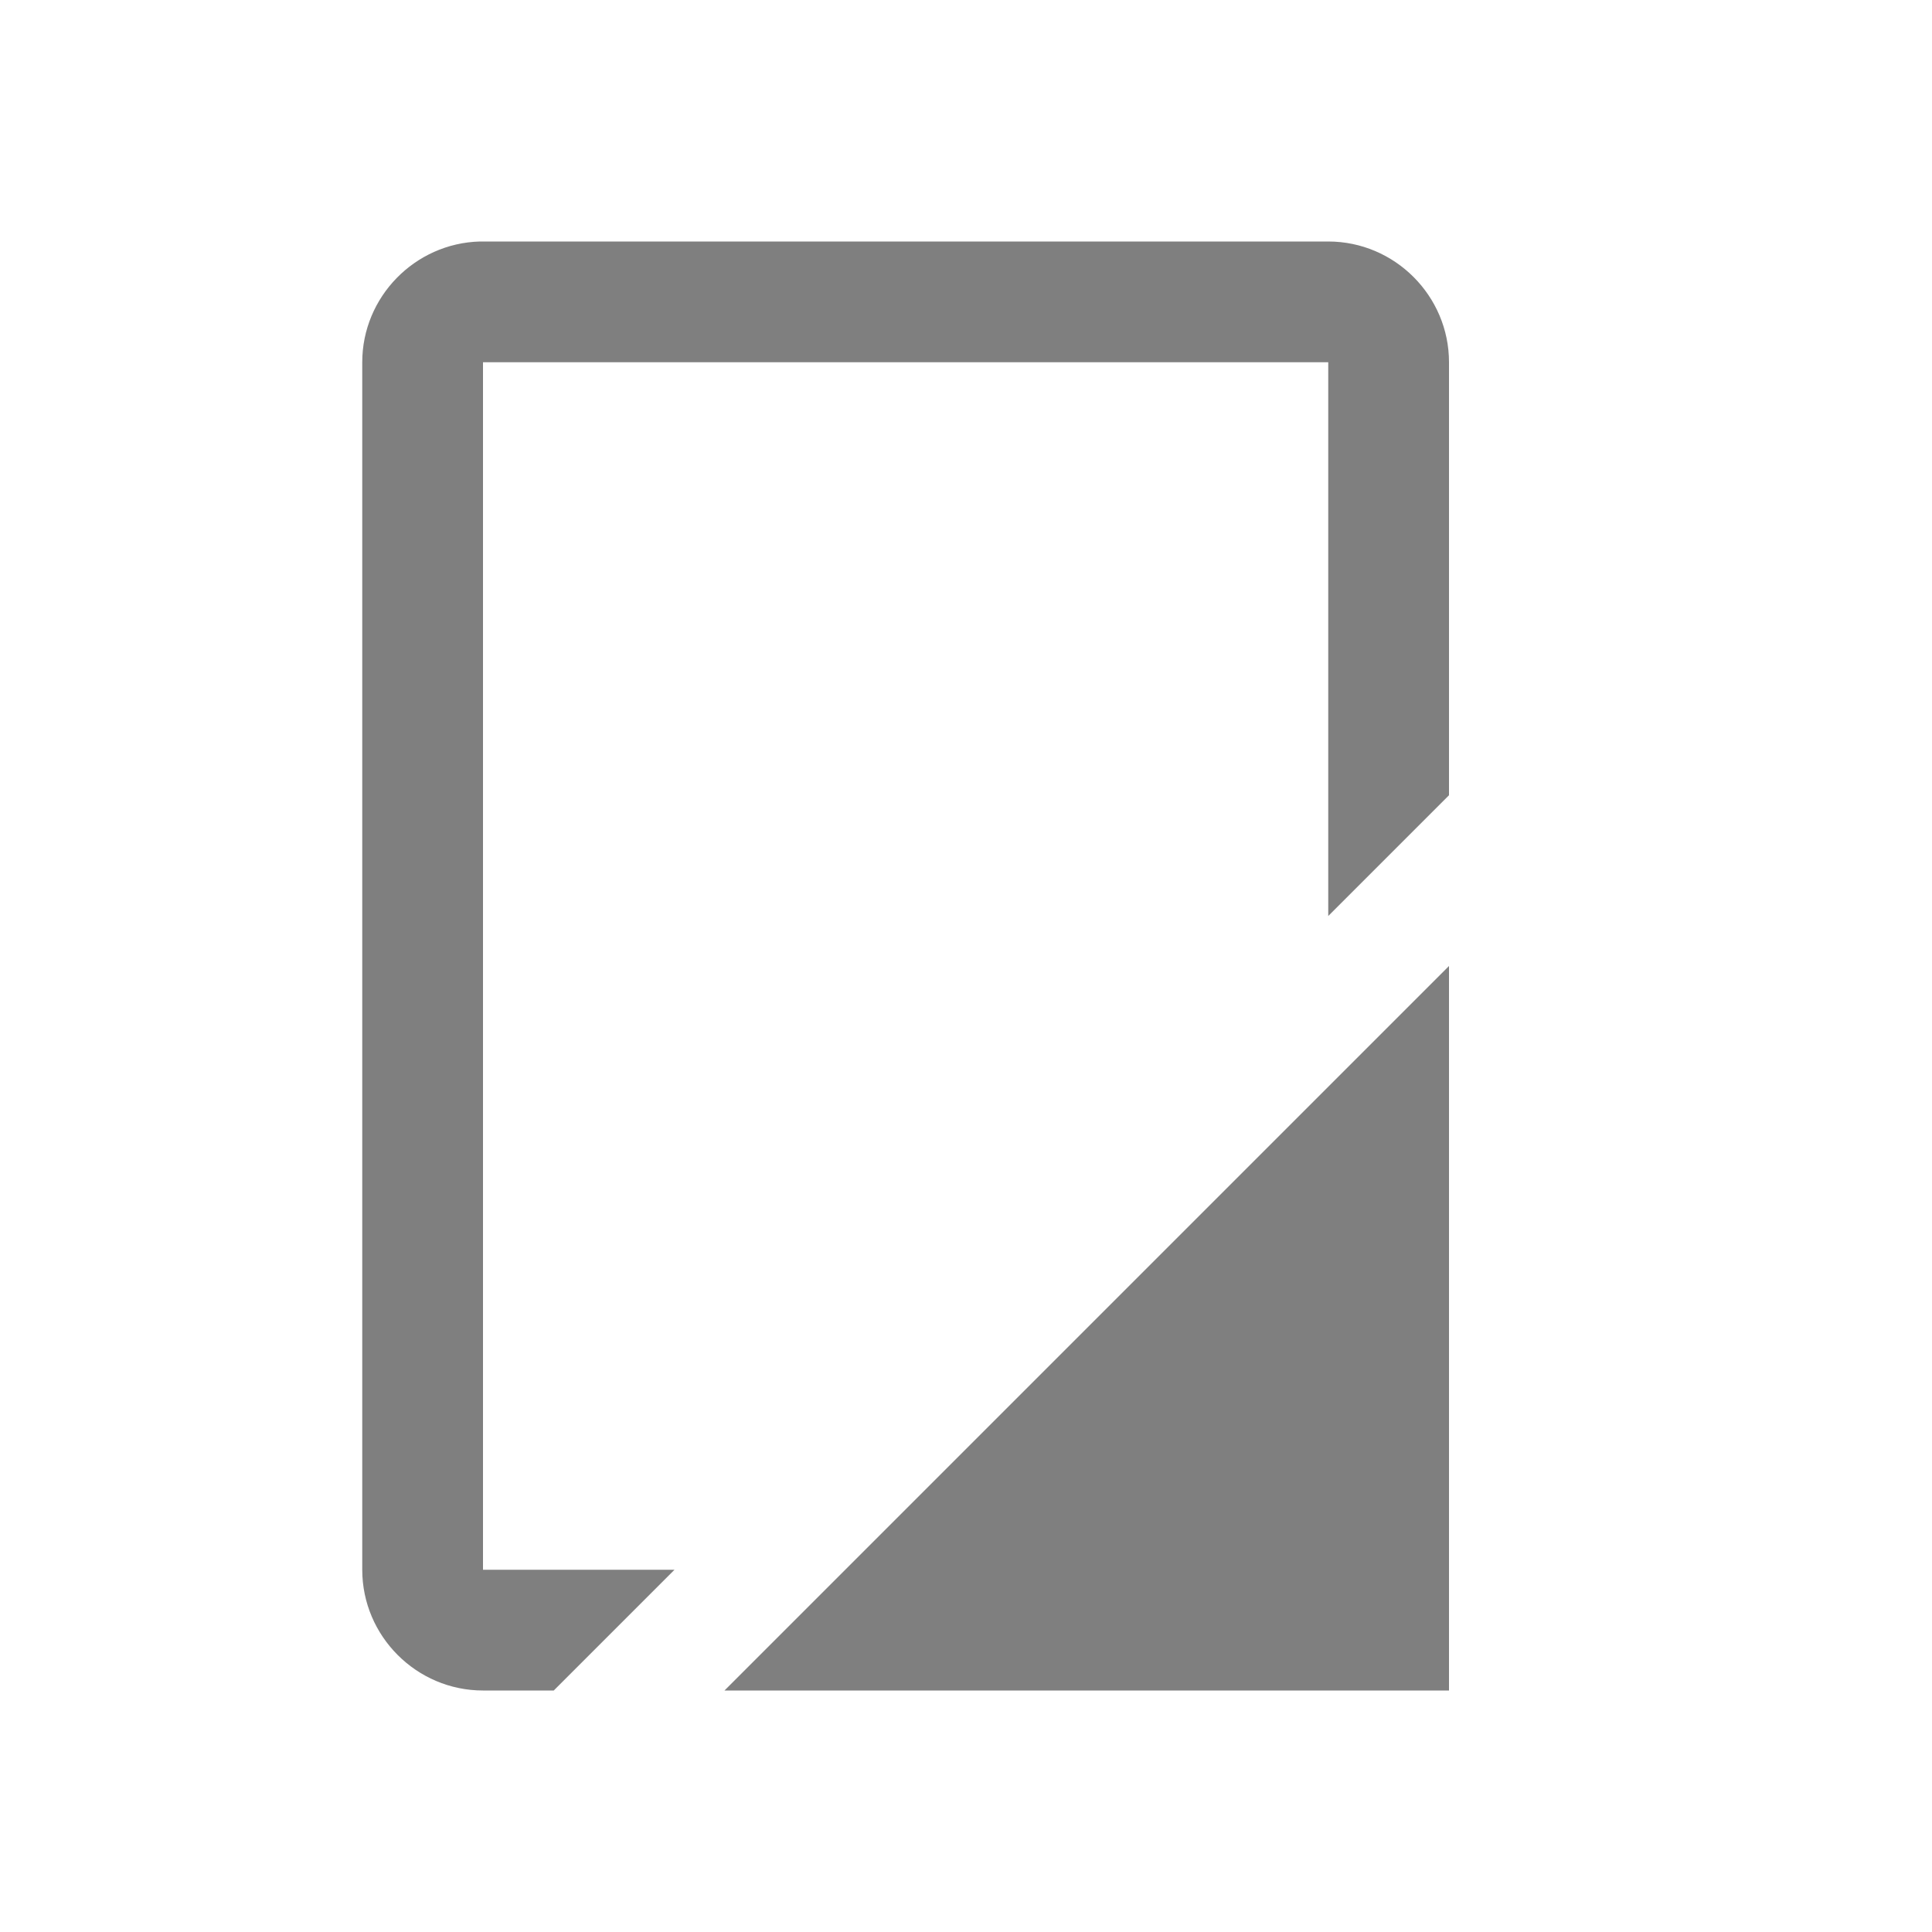 <?xml version="1.0" encoding="UTF-8" standalone="no"?>
<svg
   viewBox="0 0 16 16"
   version="1.1"
   id="svg5"
   sodipodi:docname="file_marked.svg"
   inkscape:version="1.1 (c4e8f9e, 2021-05-24)"
   width="32"
   height="32"
   xmlns:inkscape="http://www.inkscape.org/namespaces/inkscape"
   xmlns:sodipodi="http://sodipodi.sourceforge.net/DTD/sodipodi-0.dtd"
   xmlns="http://www.w3.org/2000/svg"
   xmlns:svg="http://www.w3.org/2000/svg"
   xmlns:rdf="http://www.w3.org/1999/02/22-rdf-syntax-ns#"
   xmlns:cc="http://creativecommons.org/ns#"
   xmlns:dc="http://purl.org/dc/elements/1.1/">
  <sodipodi:namedview
     pagecolor="#ffffff"
     bordercolor="#666666"
     borderopacity="1"
     objecttolerance="10"
     gridtolerance="10"
     guidetolerance="10"
     inkscape:pageopacity="0"
     inkscape:pageshadow="2"
     inkscape:window-width="2426"
     inkscape:window-height="2056"
     id="namedview7"
     showgrid="true"
     inkscape:zoom="20.85965"
     inkscape:cx="12.632043"
     inkscape:cy="7.4306136"
     inkscape:window-x="3312"
     inkscape:window-y="0"
     inkscape:window-maximized="0"
     inkscape:current-layer="svg5"
     inkscape:snap-bbox="true"
     inkscape:bbox-nodes="true"
     inkscape:snap-page="true"
     inkscape:pagecheckerboard="0">
    <inkscape:grid
       type="xygrid"
       id="grid845" />
  </sodipodi:namedview>
  <defs
     id="defs3051">
    <style
       type="text/css"
       id="current-color-scheme">
      .ColorScheme-Text {
        color:#232629;
      }
      </style>
  </defs>
  <path
     id="path2001"
     style="fill:#000000;fill-opacity:0.5;stroke:none;stroke-width:2"
     d="M 7.949 4 C 6.873 4.028 6 4.917 6 6 L 6 26 C 6 27.1 6.9 28 8 28 L 9.172 28 L 11.172 26 L 8 26 L 8 6 L 20 6 L 22 6 L 22 15.172 L 24 13.172 L 24 6 C 24 4.9 23.1 4 22 4 L 20 4 L 8 4 C 7.983 4 7.966 4 7.949 4 z M 24 16 L 22 18 L 20 20 L 16 24 L 14 26 L 12 28 L 16 28 L 18 28 L 24 28 L 24 22 L 24 20 L 24 16 z "
     transform="scale(0.5)" />
</svg>
